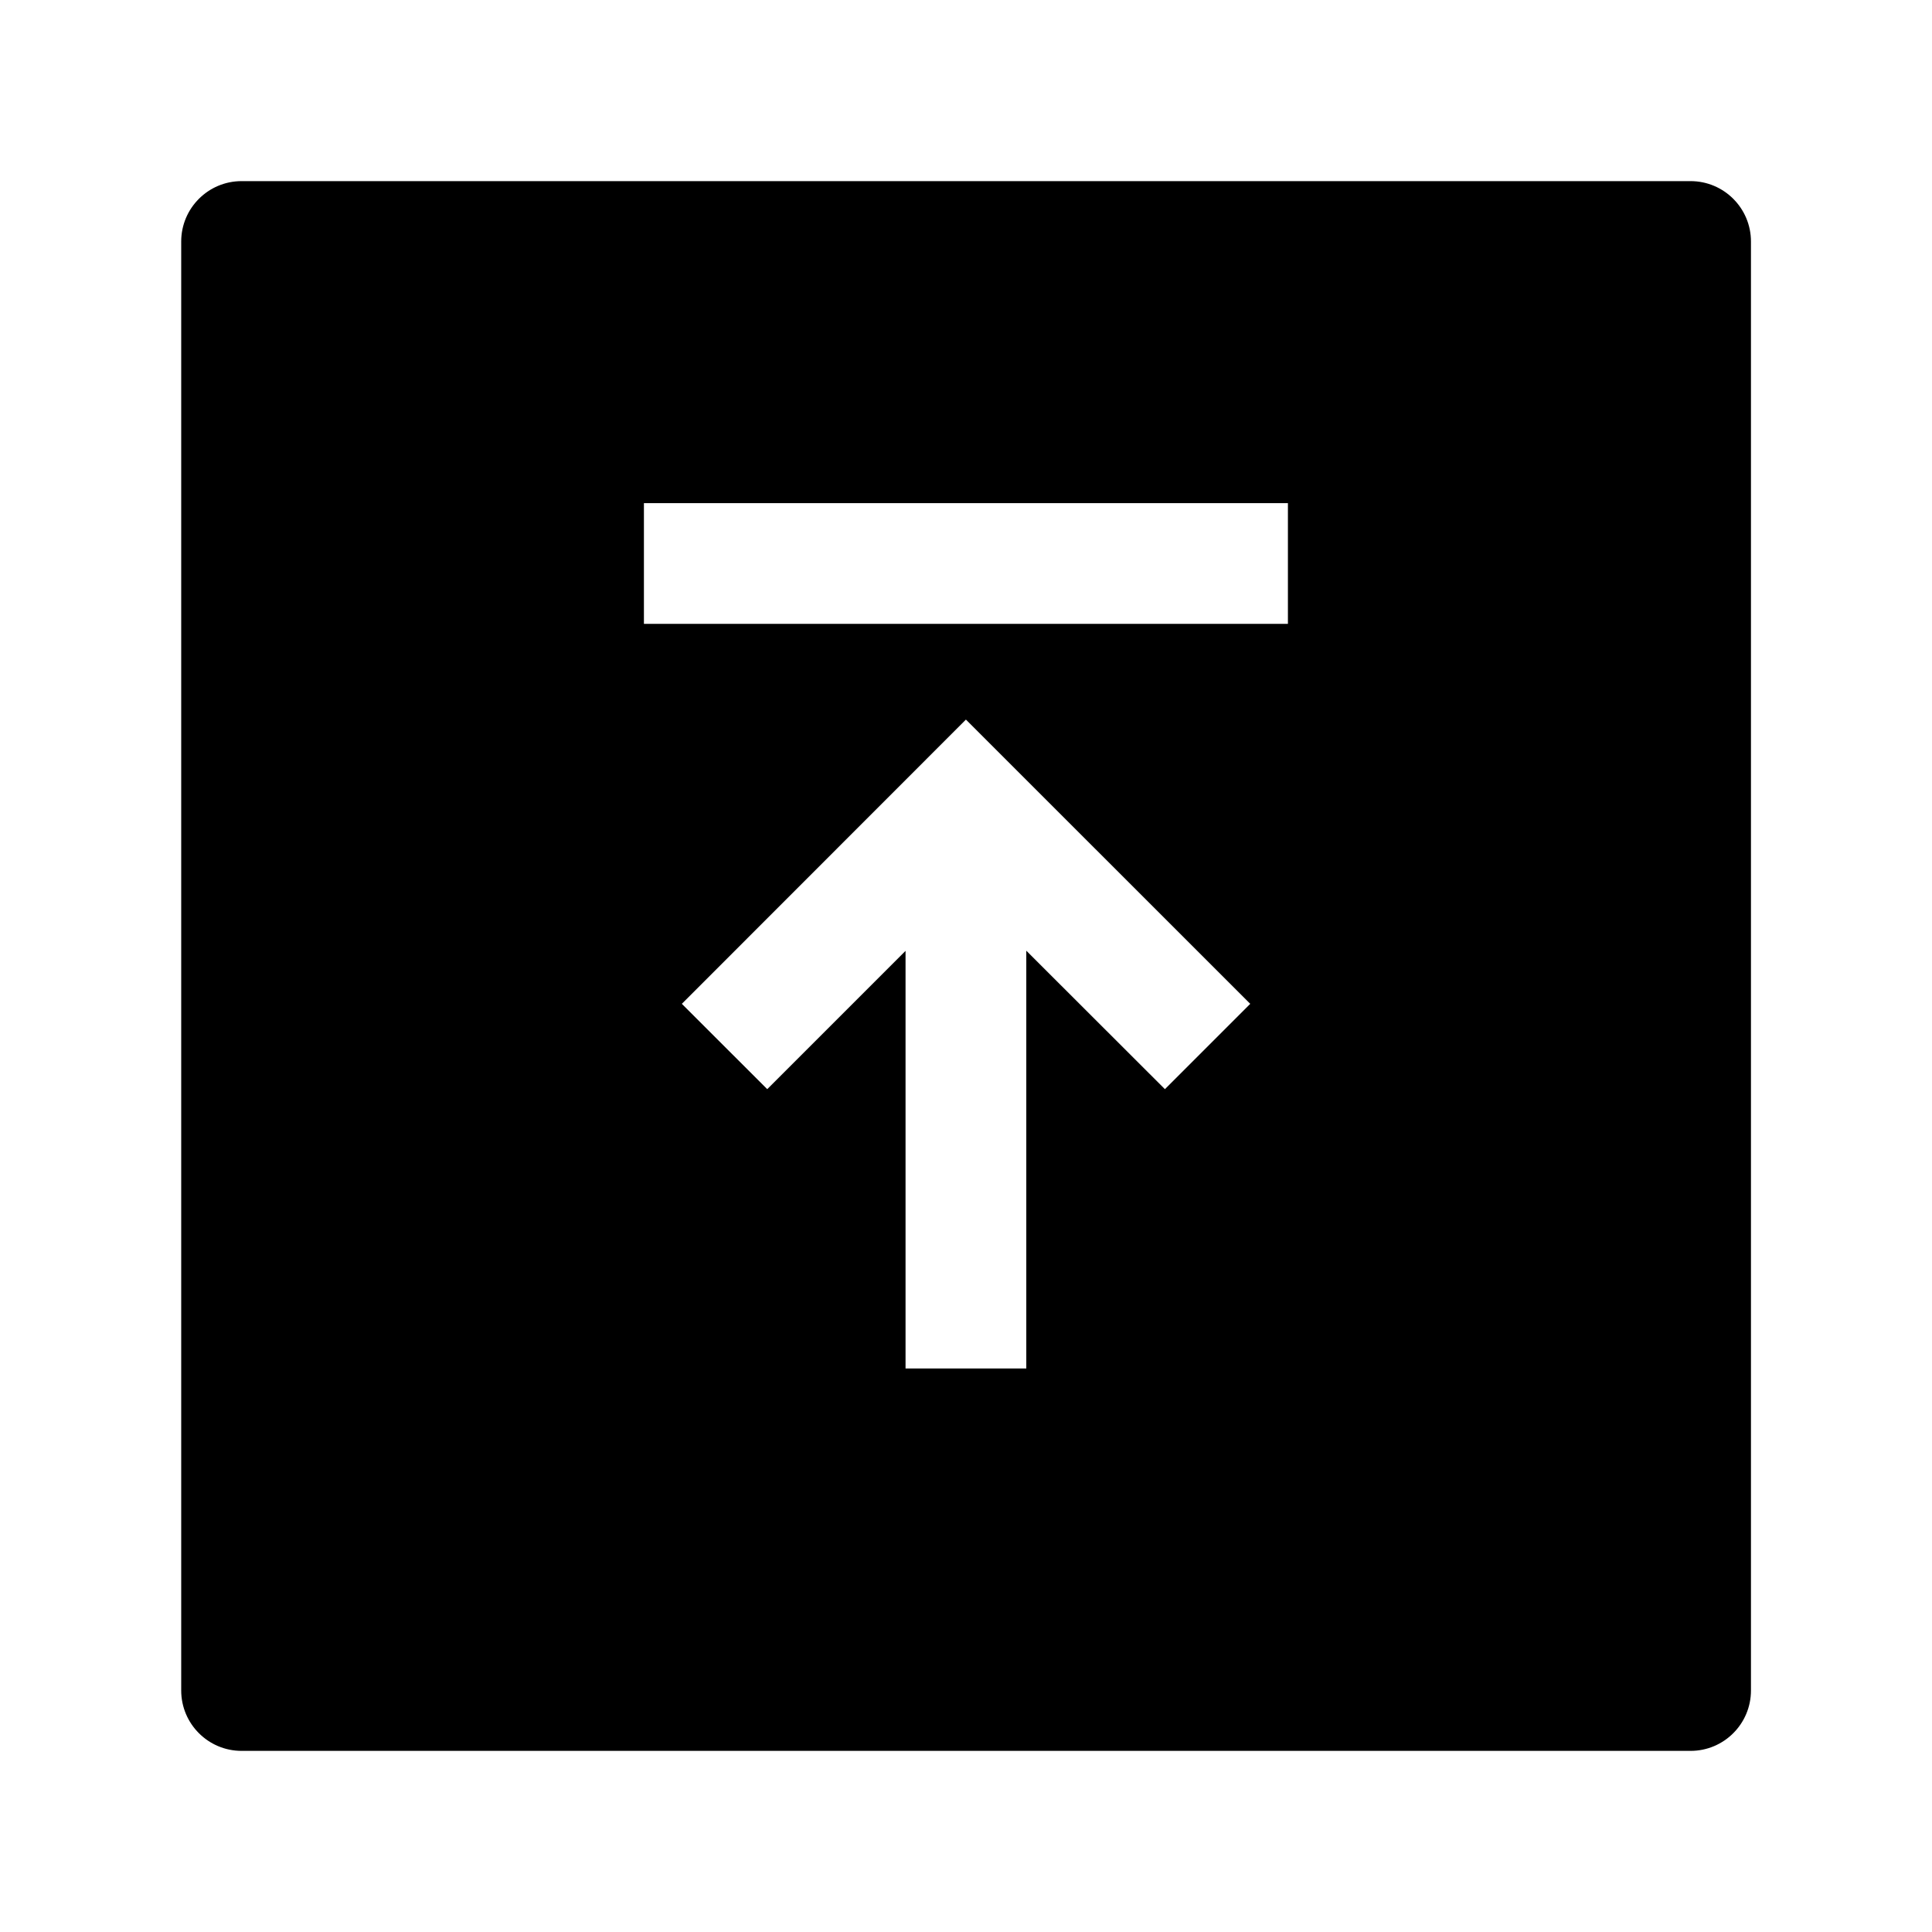 <svg width="24" height="24" viewBox="0 0 24 24" xmlns="http://www.w3.org/2000/svg">
    <path fill-rule="evenodd" clip-rule="evenodd" d="M3.001 2.25C2.587 2.25 2.251 2.586 2.251 3V21C2.251 21.414 2.587 21.75 3.001 21.75H21.001C21.415 21.75 21.751 21.414 21.751 21V3C21.751 2.586 21.415 2.25 21.001 2.25H3.001ZM15.999 6.25L7.999 6.25V7.75L15.999 7.75V6.25ZM15.531 12.47L11.999 8.939L8.47 12.47L9.531 13.53L11.249 11.812V17H12.749V11.81L14.471 13.53L15.531 12.47Z"/>
</svg>
